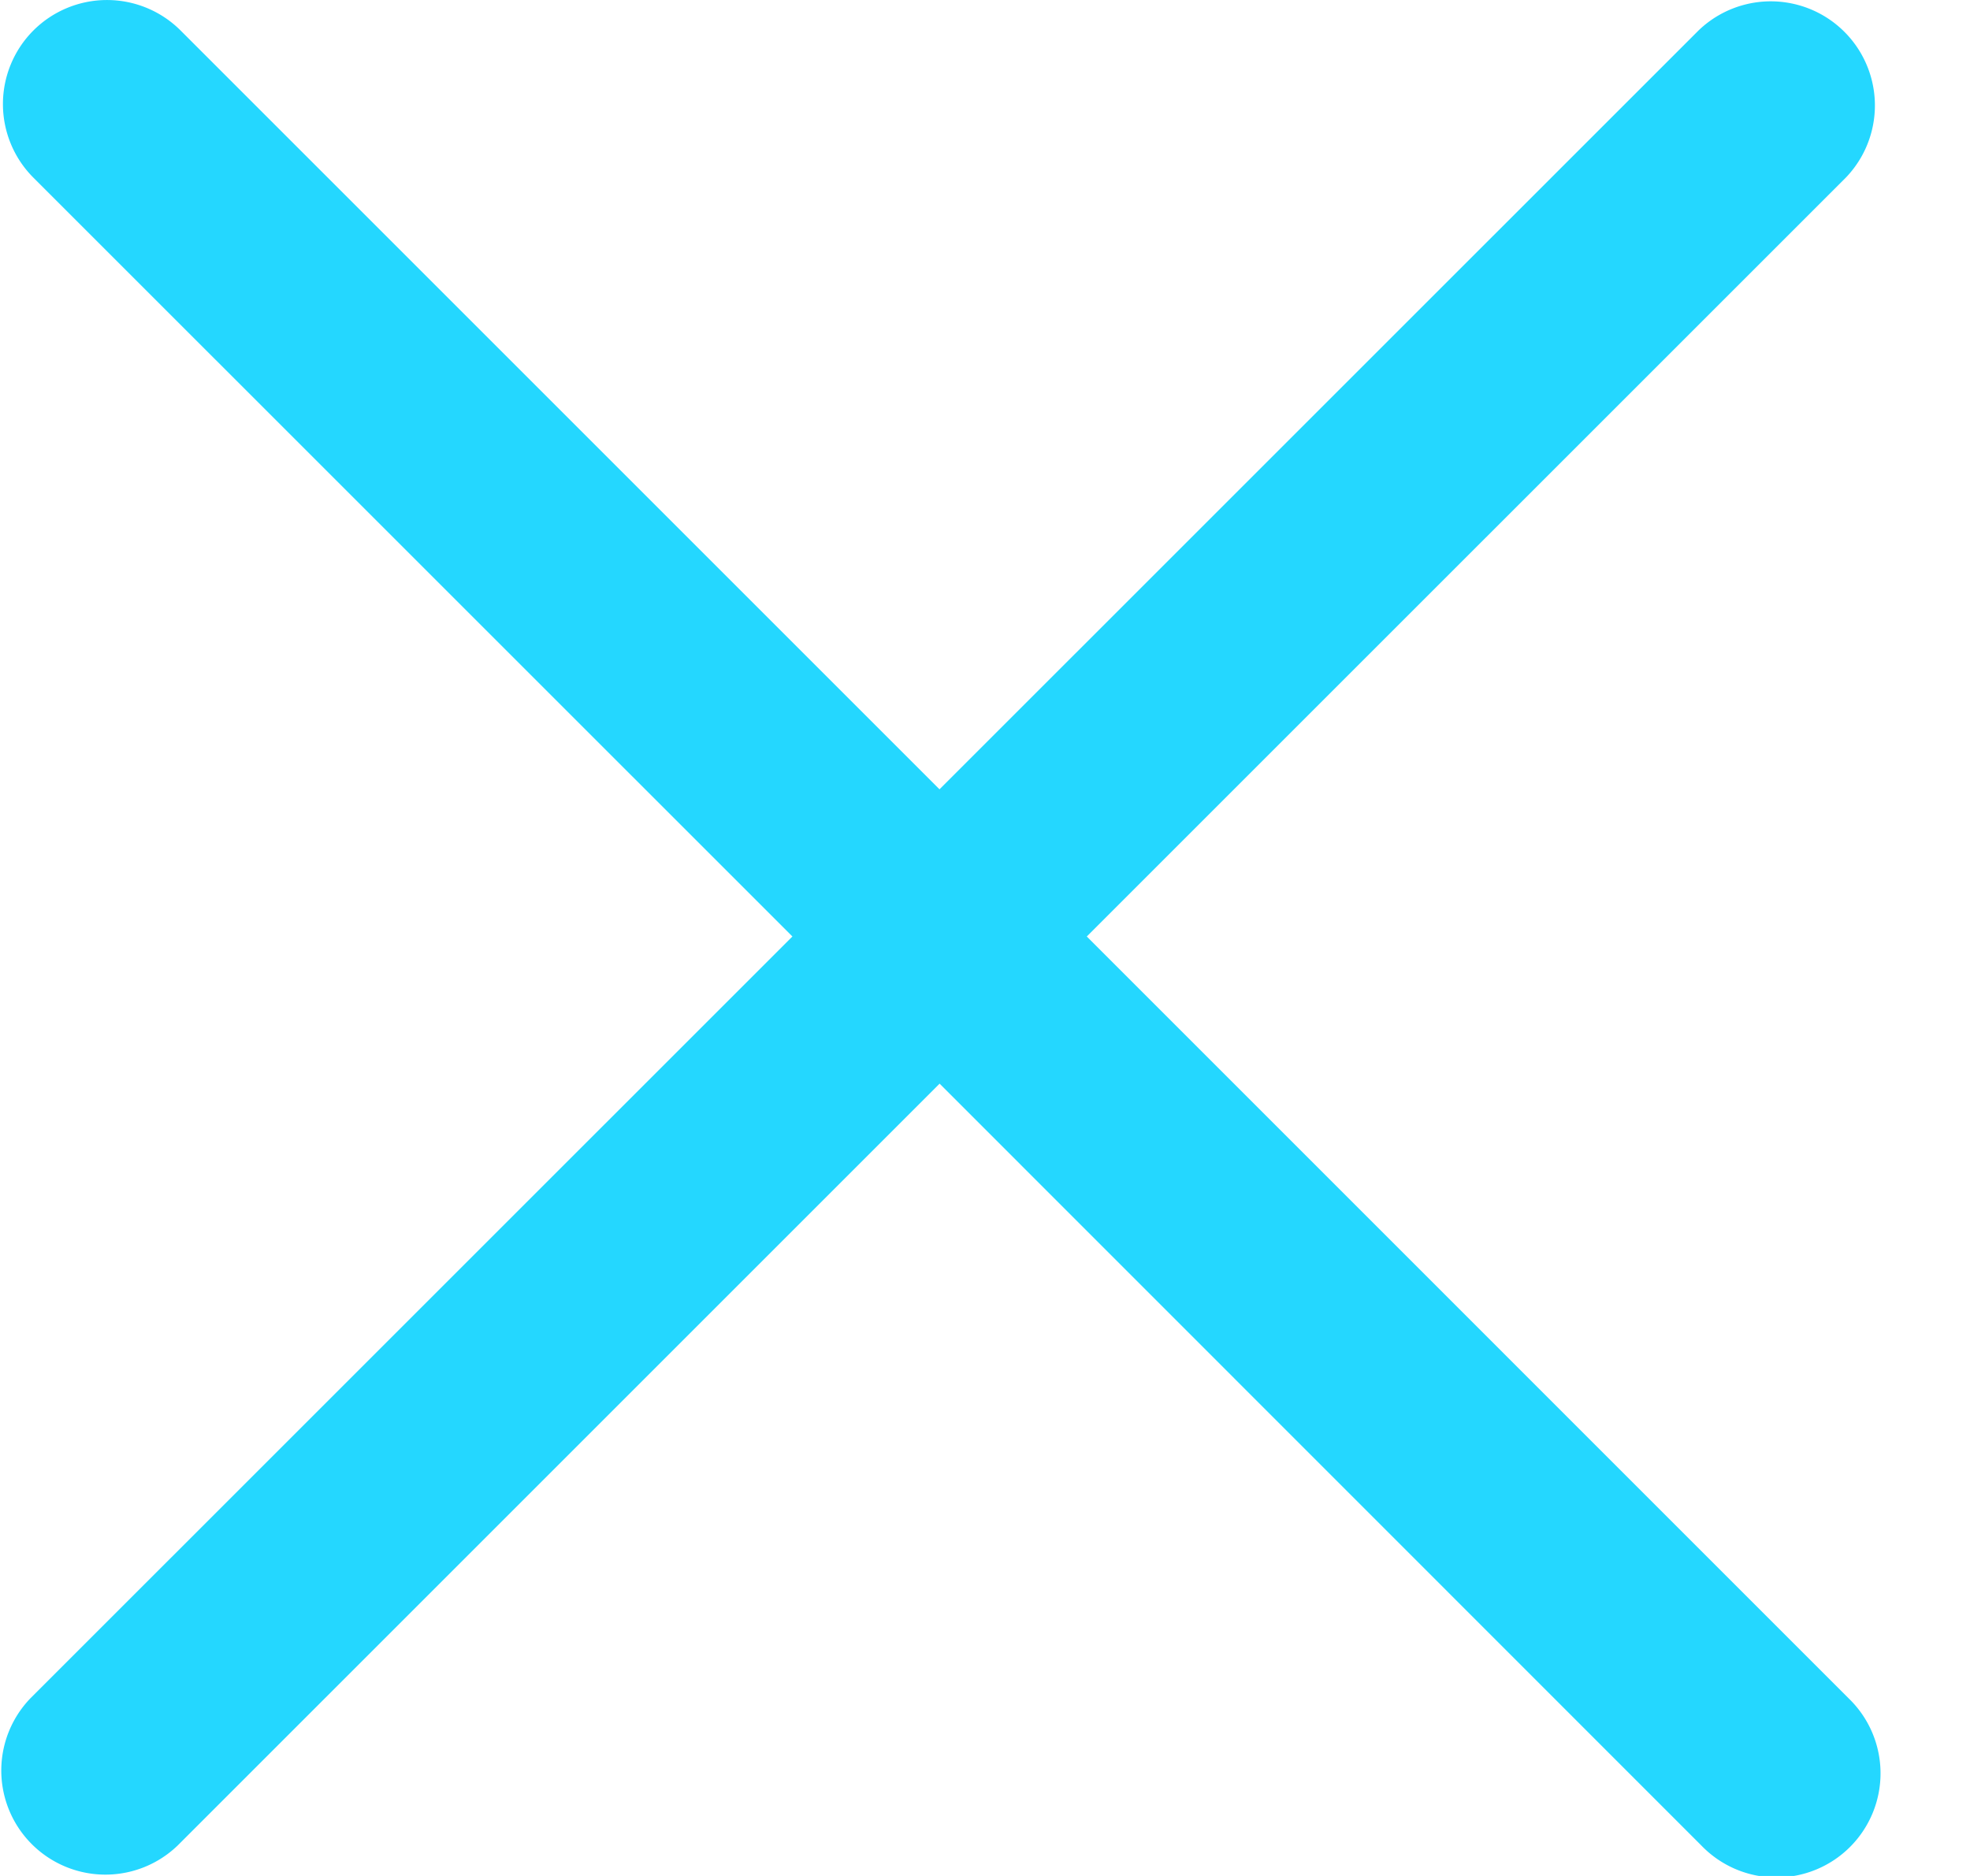 <svg width="21" height="20" fill="none" xmlns="http://www.w3.org/2000/svg"><path d="M.356.325a1.11 1.11 0 0 1 1.569 0l8.09 8.09 8.091-8.09a1.11 1.11 0 0 1 1.57 1.569l-8.091 8.09 8.121 8.122a1.11 1.11 0 1 1-1.569 1.57l-8.121-8.123-8.122 8.122a1.11 1.11 0 0 1-1.57-1.569l8.123-8.122-8.091-8.09a1.11 1.11 0 0 1 0-1.569Z" clip-rule="evenodd" fill="#24D7FF" fill-rule="evenodd"/></svg>